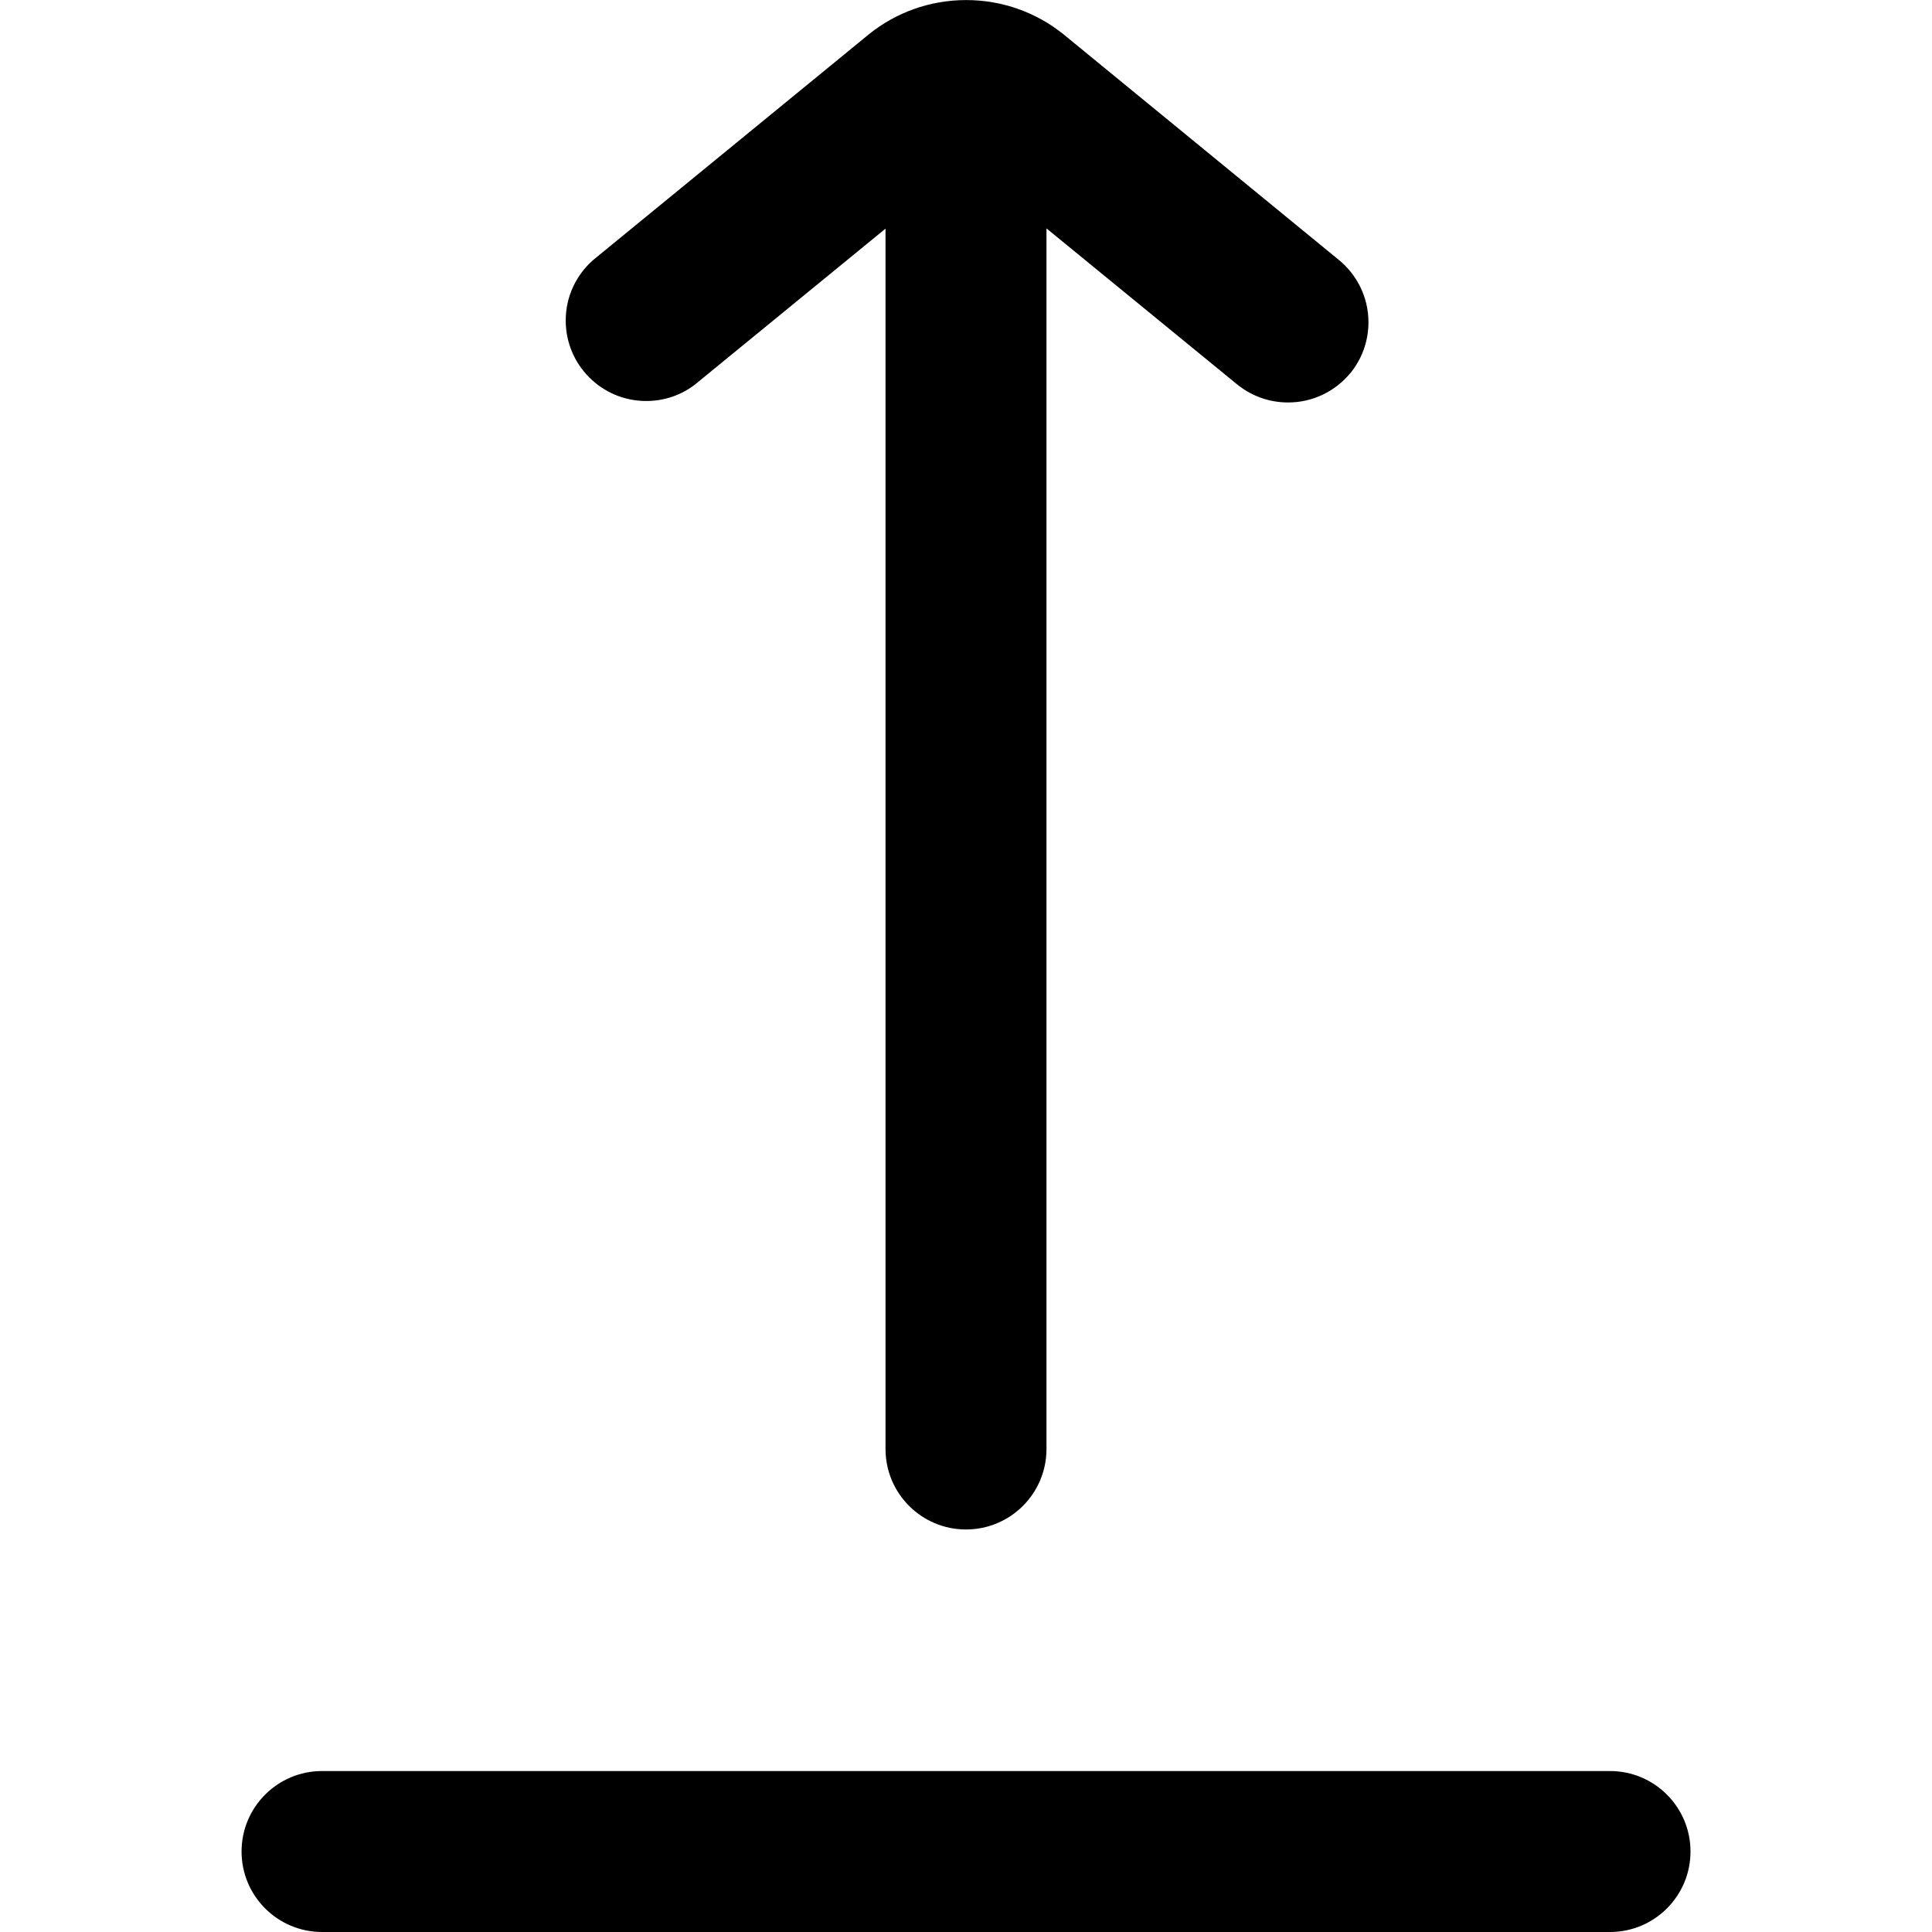<svg version="1.1" xmlns="http://www.w3.org/2000/svg" width="32" height="32" viewBox="0 0 32 32">
<title>upload</title>
<path d="M22.363 6.183c-0.246 0.296-0.615 0.483-1.027 0.483-0.001 0-0.002 0-0.003 0h0c-0.323 0-0.618-0.115-0.849-0.305l0.002 0.002-3.153-2.58v20.217c0 0.736-0.597 1.333-1.333 1.333s-1.333-0.597-1.333-1.333v0-20.213l-3.157 2.583c-0.221 0.17-0.502 0.272-0.807 0.272-0.736 0-1.333-0.597-1.333-1.333 0-0.399 0.175-0.756 0.452-1l0.001-0.001 4.577-3.747c0.436-0.349 0.995-0.56 1.603-0.56s1.168 0.211 1.608 0.564l-0.005-0.004 4.573 3.747c0.298 0.246 0.487 0.616 0.487 1.030 0 0.323-0.115 0.618-0.305 0.849l0.002-0.002zM28 30.667c0-0.736-0.597-1.333-1.333-1.333v0h-21.333c-0.736 0-1.333 0.597-1.333 1.333s0.597 1.333 1.333 1.333v0h21.333c0.736 0 1.333-0.597 1.333-1.333v0z"></path>
</svg>
